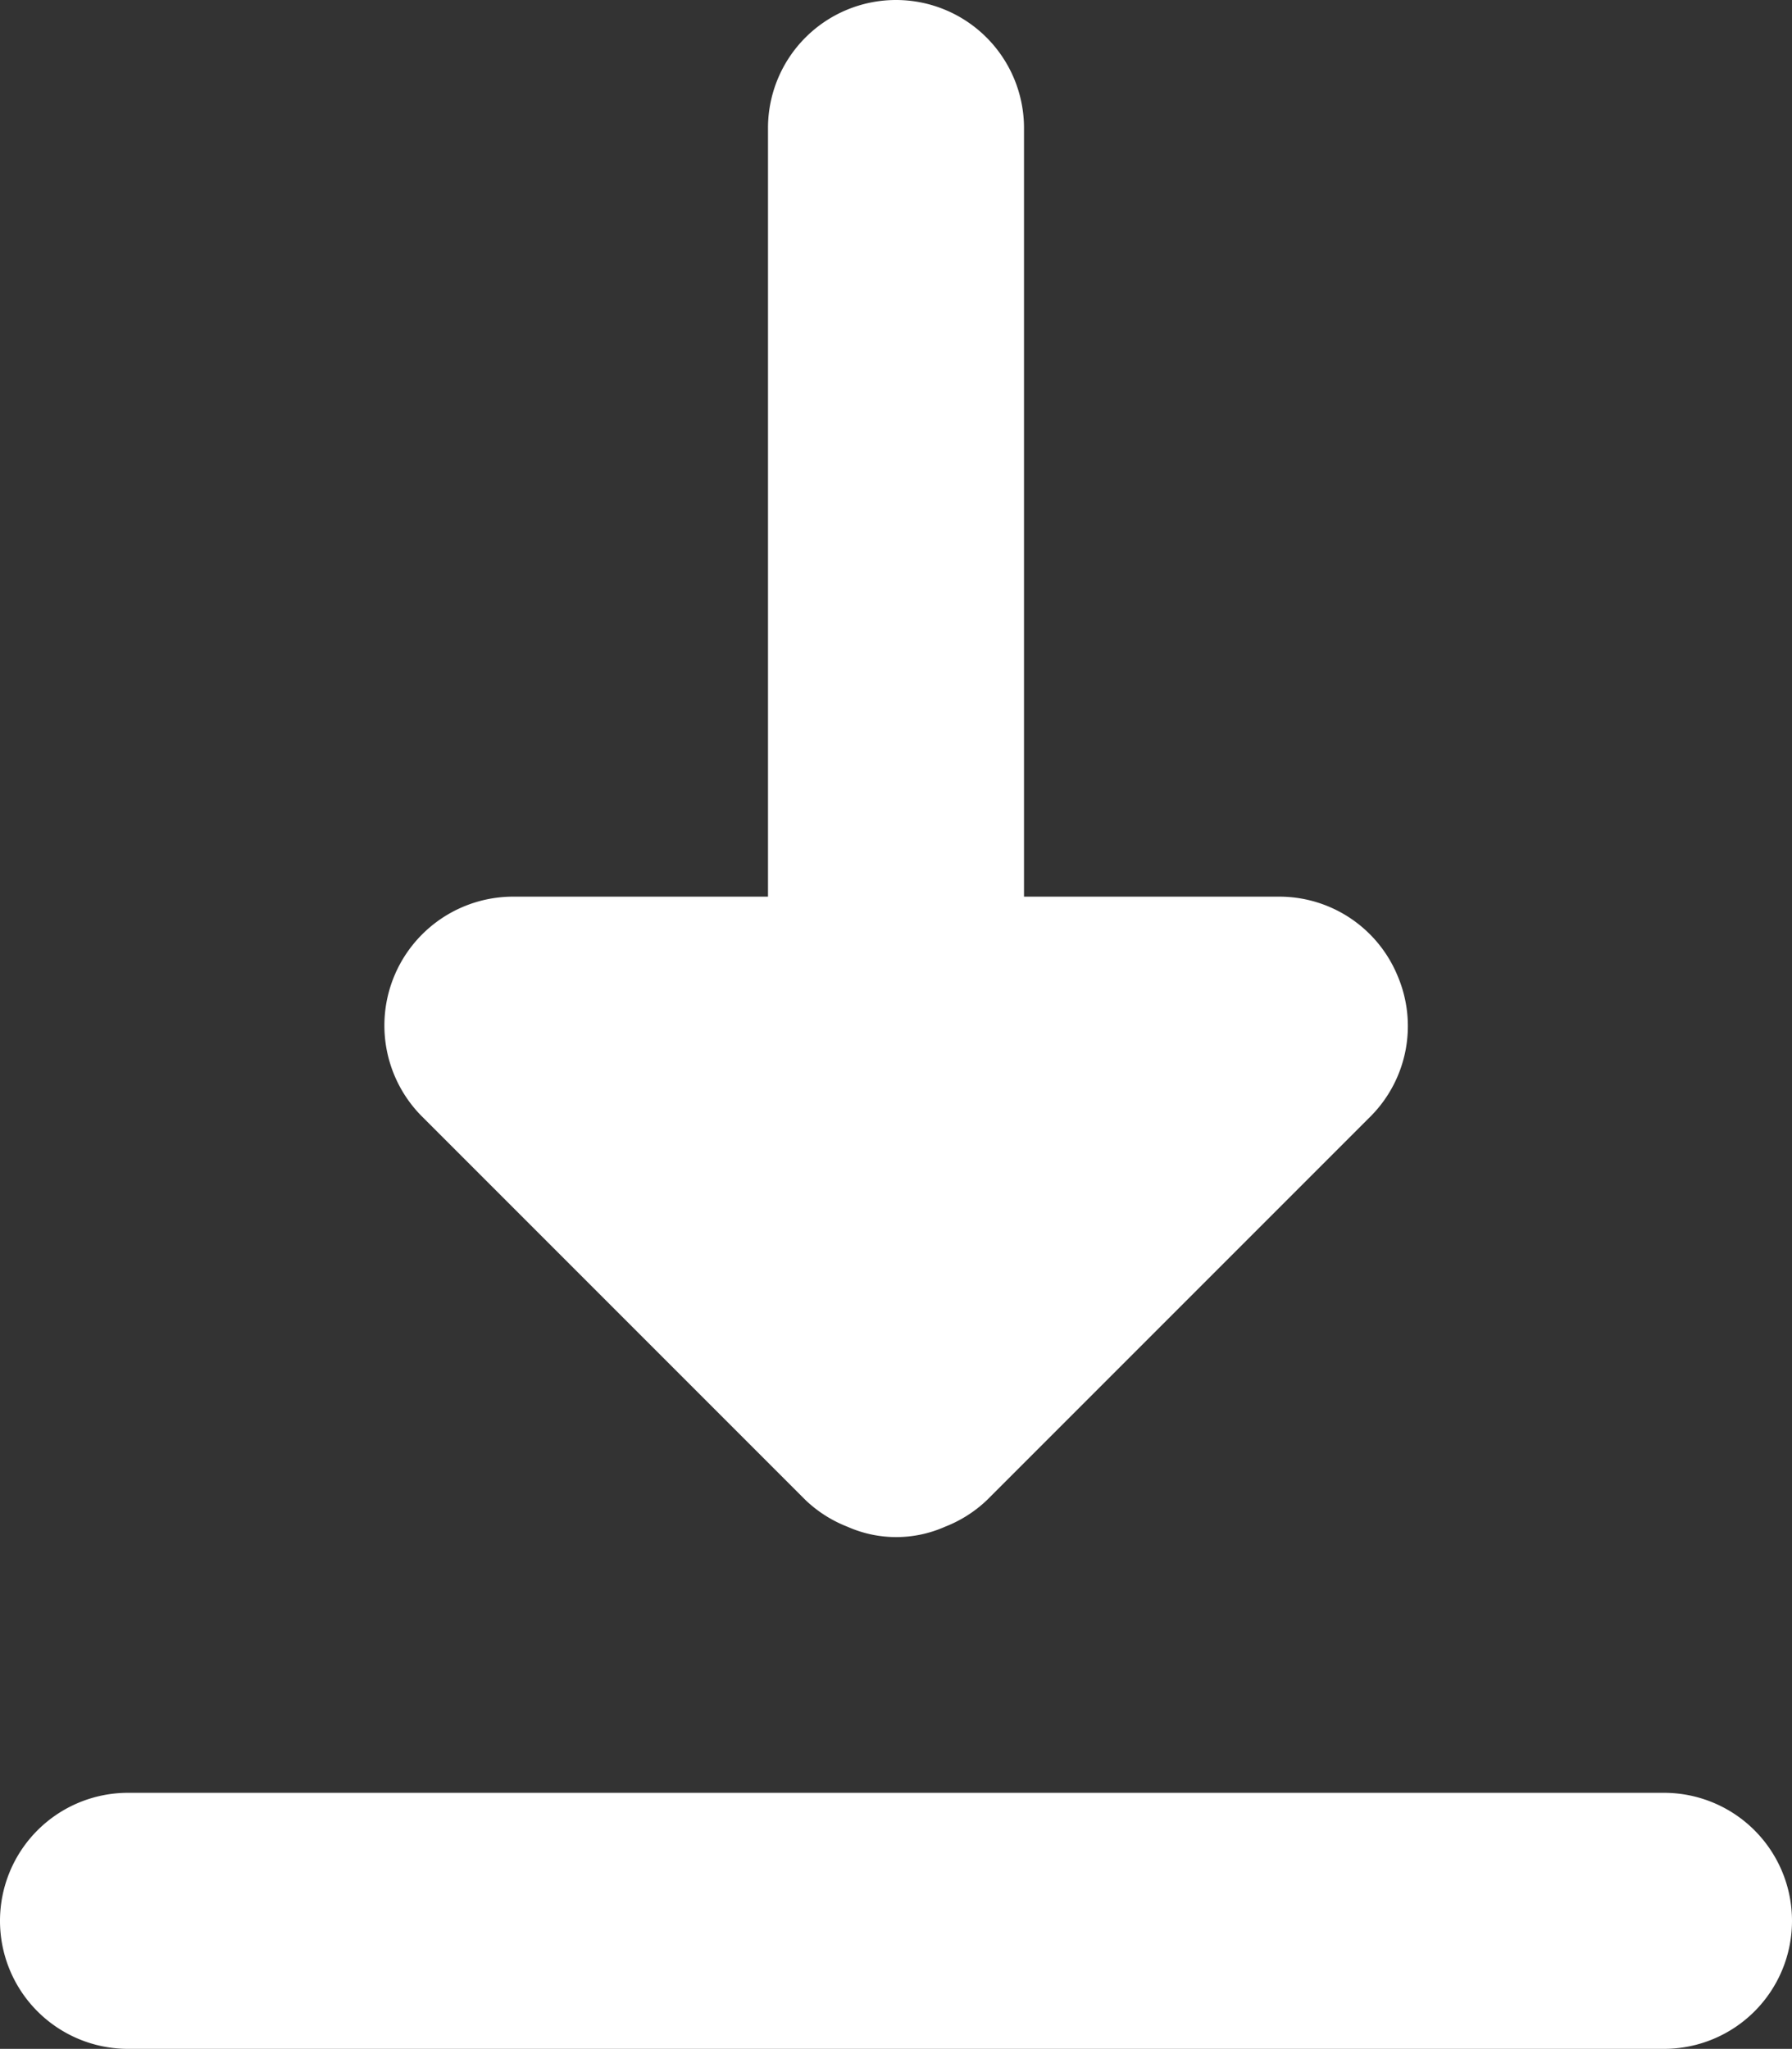 <svg xmlns="http://www.w3.org/2000/svg" width="14.924" height="17.06" viewBox="0 0 14.924 17.06">
  <rect x="0" y="0" width="14.924" height="17.06" fill="#333333" stroke="none"/>
  <g id="Group_66178" data-name="Group 66178" transform="translate(-3.762 -2.828)">
    <g id="_5402372_save_arrow_navigation_download_import_icon" data-name="5402372_save_arrow_navigation_download_import_icon" transform="translate(3.762 2.832)">
      <path id="Path_16426" data-name="Path 16426" d="M18.858,20.132H6.066a1.066,1.066,0,1,1,0-2.132H18.858a1.066,1.066,0,0,1,0,2.132Z" transform="translate(-5 -3.076)" fill="#fff"/>
      <path id="Path_16427" data-name="Path 16427" d="M16.442,12.123a1.066,1.066,0,0,0-.981-.661H13.33v-6.4a1.066,1.066,0,1,0-2.132,0v6.4H9.066a1.073,1.073,0,0,0-.757,1.823l3.2,3.2a1.066,1.066,0,0,0,.352.224,1,1,0,0,0,.81,0,1.066,1.066,0,0,0,.352-.224l3.2-3.2A1.066,1.066,0,0,0,16.442,12.123Z" transform="translate(-4.802 -4)" fill="#fff"/>
    </g>
  </g>
</svg>
